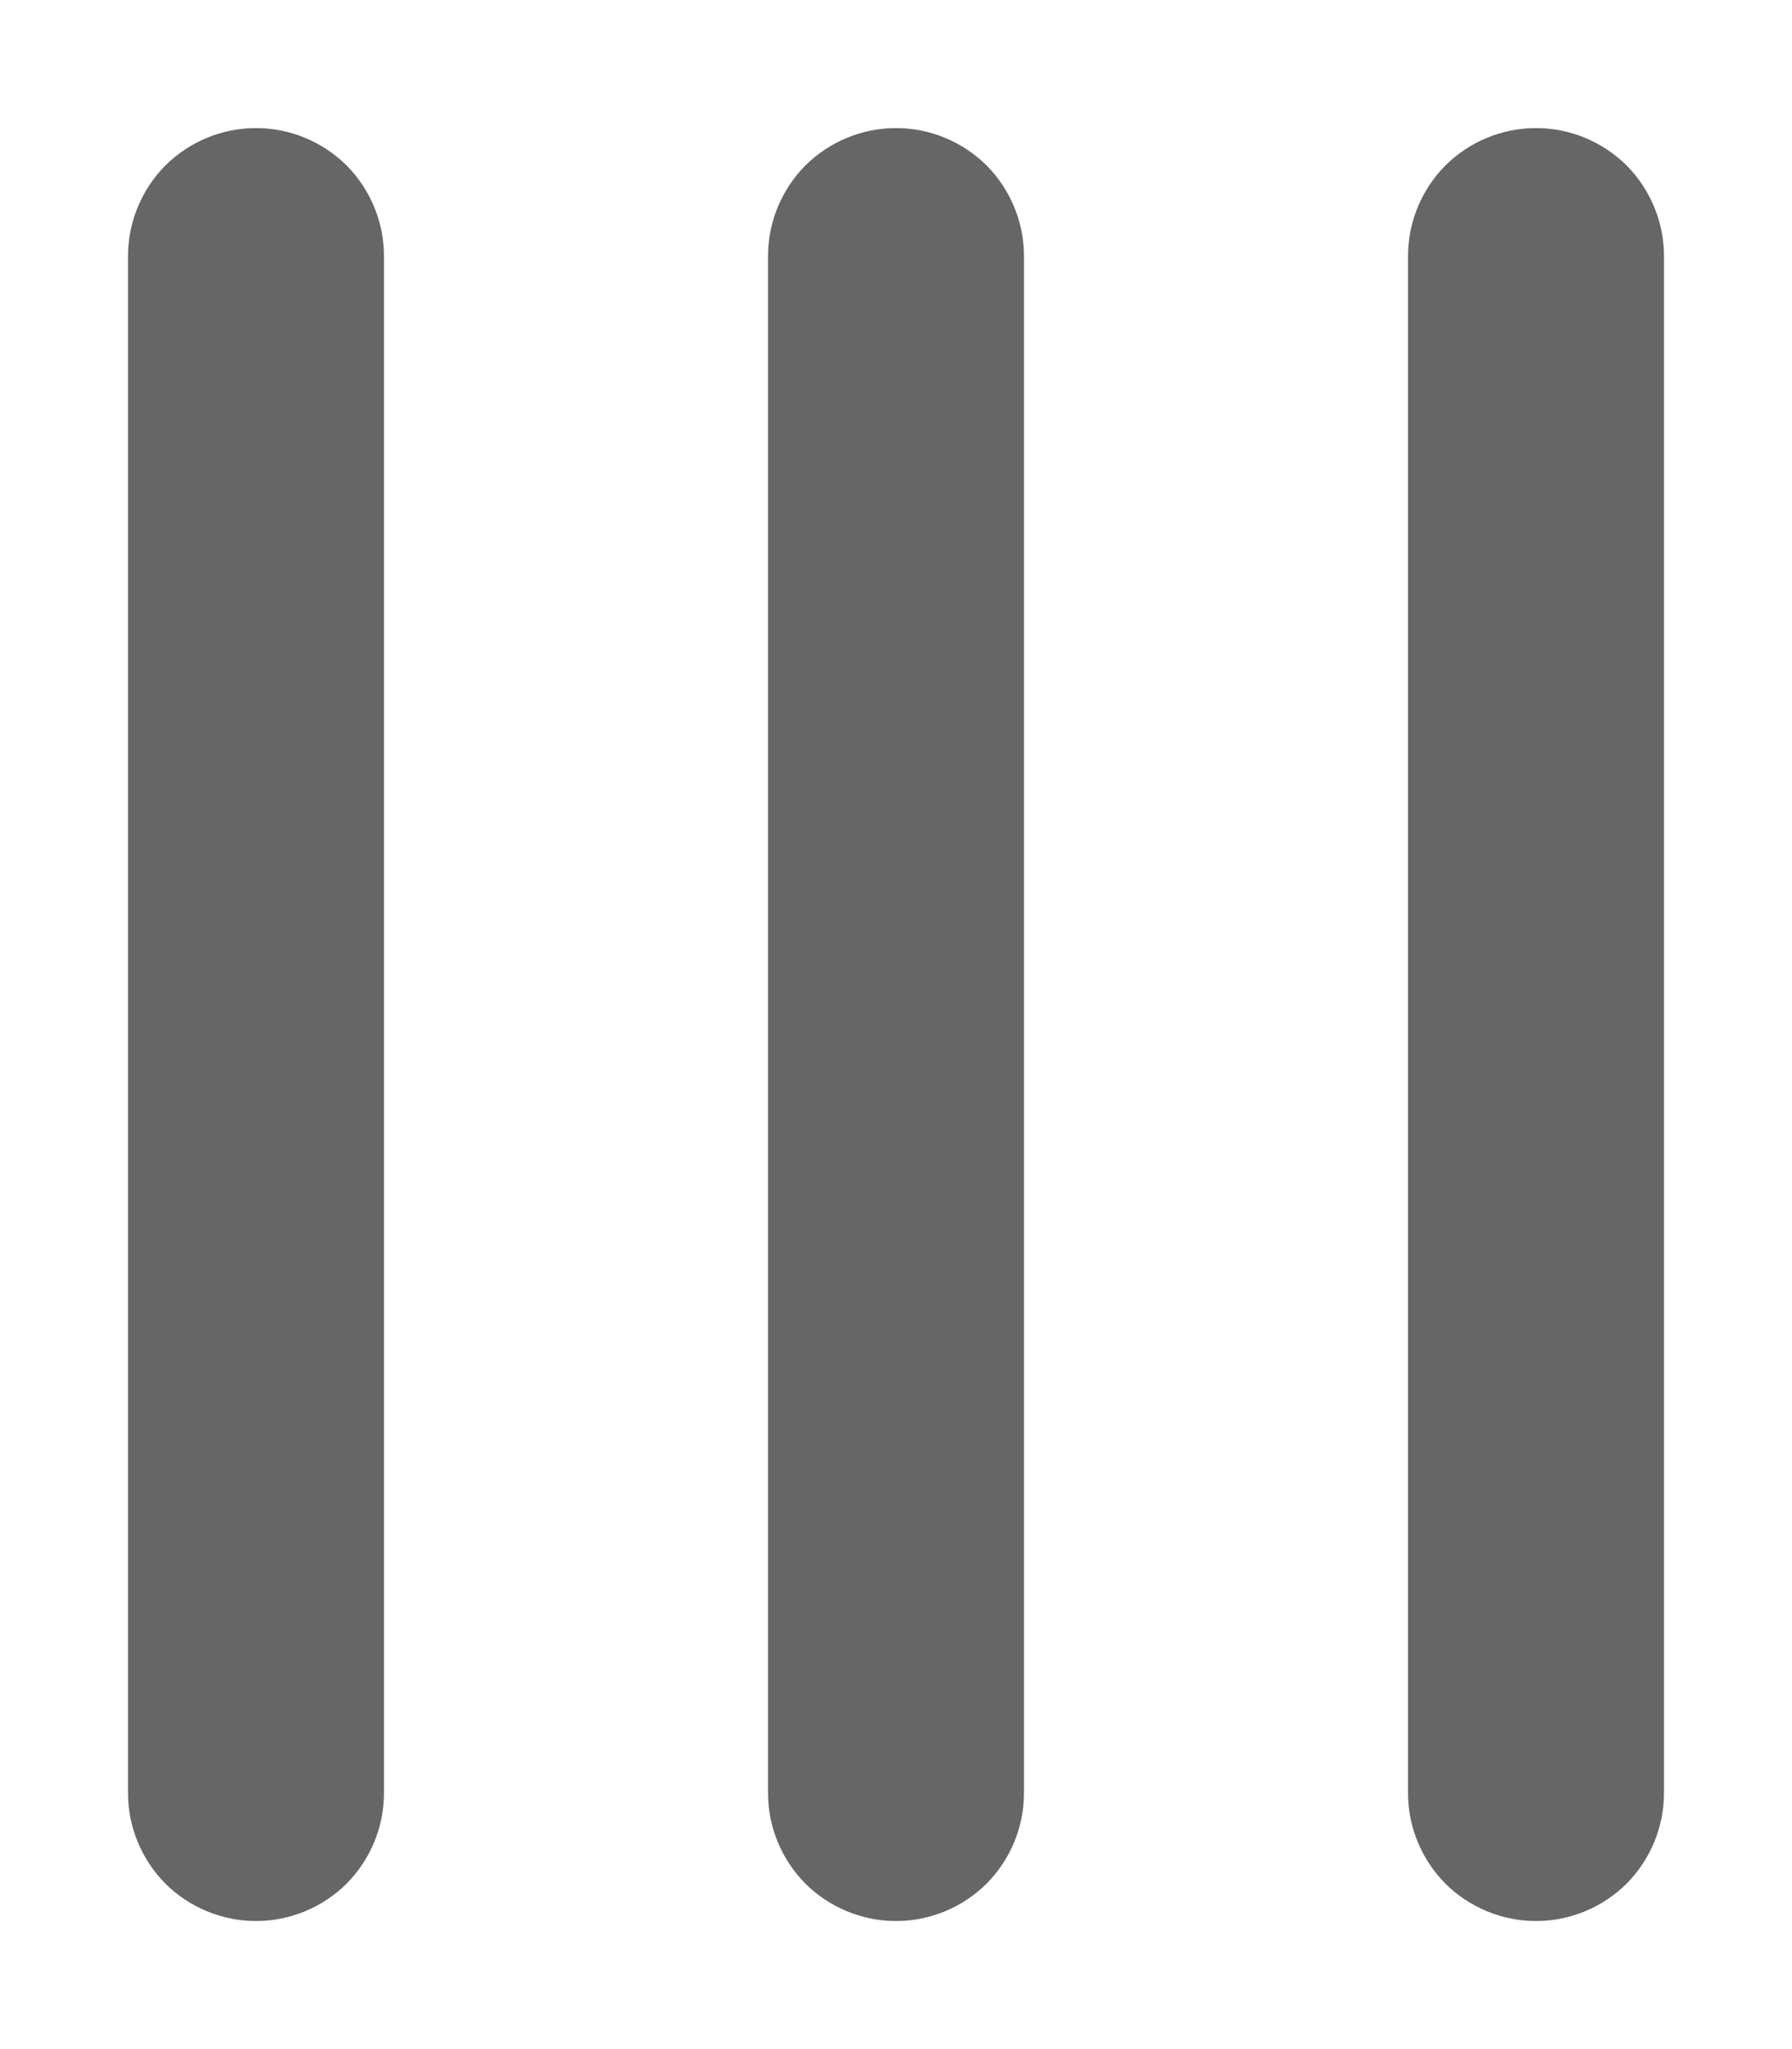 <svg width="7" height="8" viewBox="0 0 7 8" fill="none" xmlns="http://www.w3.org/2000/svg">
<path d="M1 0.5C1.133 0.5 1.26 0.553 1.354 0.646C1.447 0.74 1.5 0.867 1.5 1V7C1.5 7.133 1.447 7.26 1.354 7.354C1.26 7.447 1.133 7.5 1 7.5C0.867 7.5 0.74 7.447 0.646 7.354C0.553 7.26 0.5 7.133 0.5 7V1C0.5 0.867 0.553 0.74 0.646 0.646C0.74 0.553 0.867 0.5 1 0.5ZM3.5 0.5C3.633 0.5 3.76 0.553 3.854 0.646C3.947 0.74 4 0.867 4 1V7C4 7.133 3.947 7.26 3.854 7.354C3.76 7.447 3.633 7.5 3.5 7.5C3.367 7.5 3.24 7.447 3.146 7.354C3.053 7.26 3 7.133 3 7V1C3 0.867 3.053 0.74 3.146 0.646C3.24 0.553 3.367 0.5 3.5 0.5ZM6.5 1C6.5 0.867 6.447 0.74 6.354 0.646C6.26 0.553 6.133 0.5 6 0.5C5.867 0.5 5.74 0.553 5.646 0.646C5.553 0.74 5.5 0.867 5.5 1V7C5.5 7.133 5.553 7.26 5.646 7.354C5.74 7.447 5.867 7.5 6 7.5C6.133 7.5 6.26 7.447 6.354 7.354C6.447 7.26 6.5 7.133 6.5 7V1Z" fill="#666666"/>
</svg>

